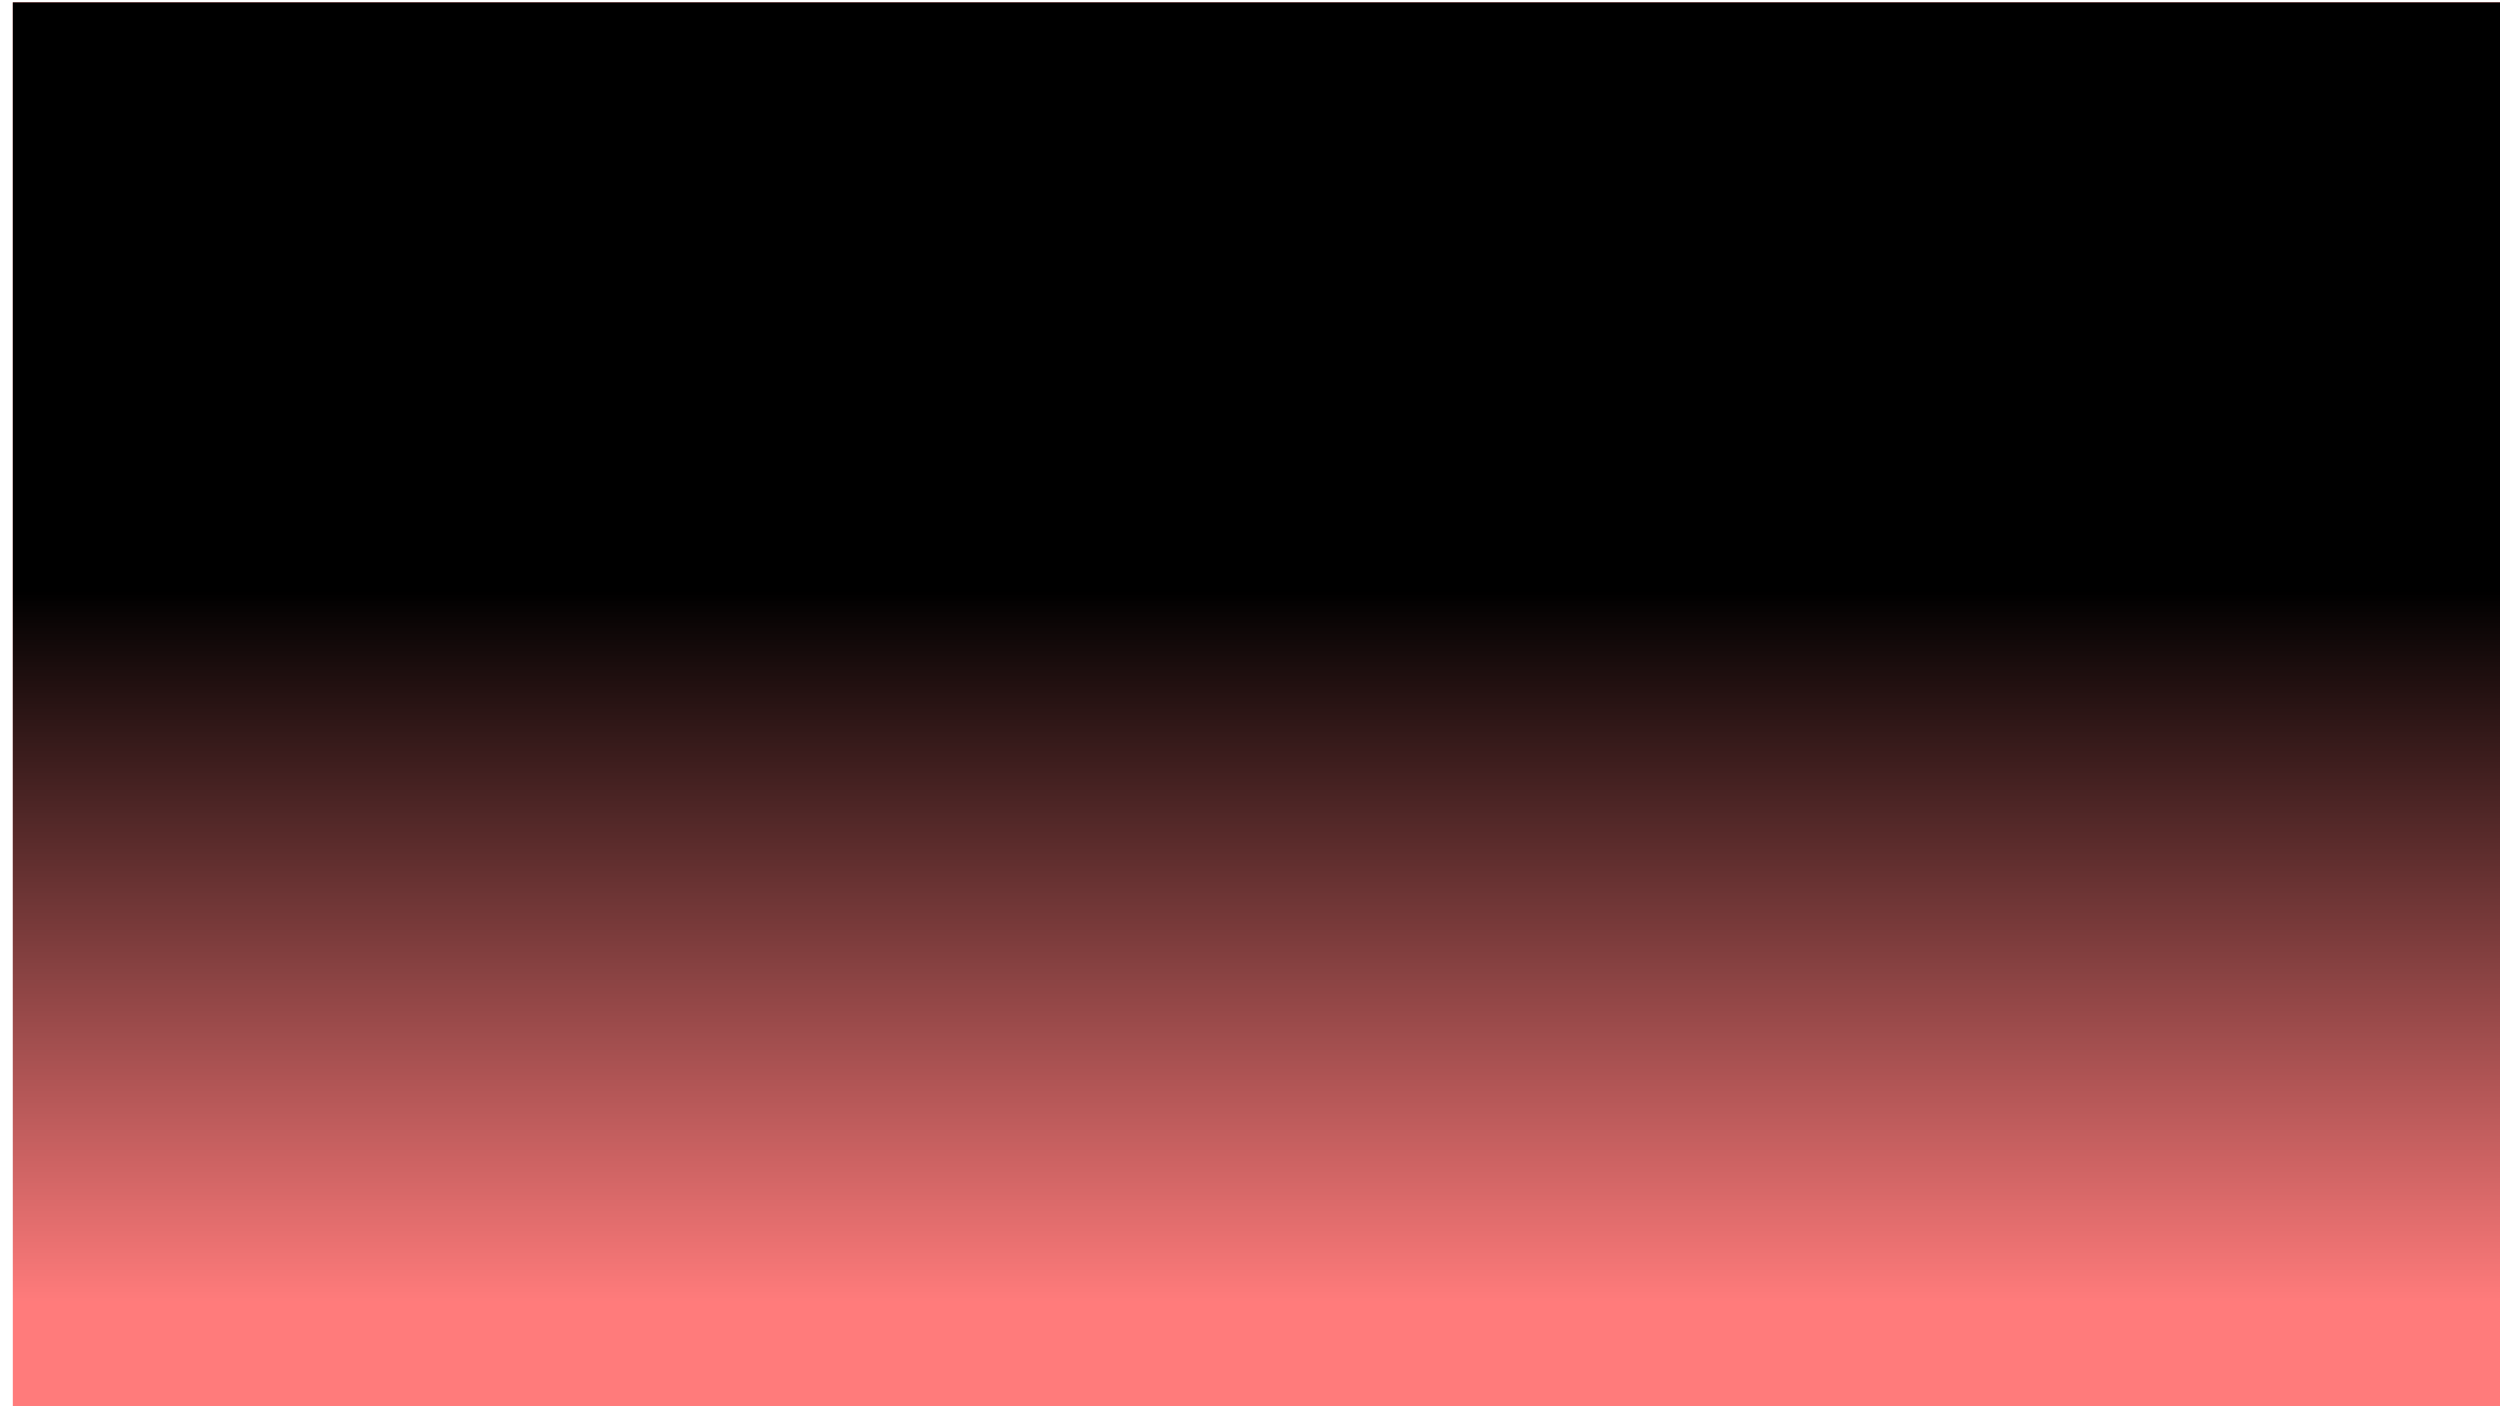 <?xml version="1.0" encoding="utf-8"?>
<!-- Generator: Adobe Illustrator 23.0.5, SVG Export Plug-In . SVG Version: 6.00 Build 0)  -->
<svg version="1.1" id="Слой_1" xmlns="http://www.w3.org/2000/svg" xmlns:xlink="http://www.w3.org/1999/xlink" x="0px" y="0px"
	 viewBox="0 0 1367 769" style="enable-background:new 0 0 1367 769;" xml:space="preserve">
<style type="text/css">
	.st0{clip-path:url(#SVGID_2_);}
	.st1{fill:#FF7B7B;}
	.st2{fill:url(#SVGID_3_);}
</style>
<g>
	<defs>
		<rect id="SVGID_1_" x="7" y="1.3" width="1368.4" height="770.1"/>
	</defs>
	<clipPath id="SVGID_2_">
		<use xlink:href="#SVGID_1_"  style="overflow:visible;"/>
	</clipPath>
	<g class="st0">
		<rect x="7" y="1.3" class="st1" width="1368.4" height="770.1"/>
		
			<linearGradient id="SVGID_3_" gradientUnits="userSpaceOnUse" x1="2658.089" y1="-729.232" x2="2658.089" y2="-340.333" gradientTransform="matrix(-1 0 0 1 3354.76 1052.271)">
			<stop  offset="0" style="stop-color:#000000"/>
			<stop  offset="1" style="stop-color:#000000;stop-opacity:0"/>
		</linearGradient>
		<rect x="-30.1" y="-25.8" class="st2" width="1453.5" height="852.5"/>
	</g>
</g>
</svg>
